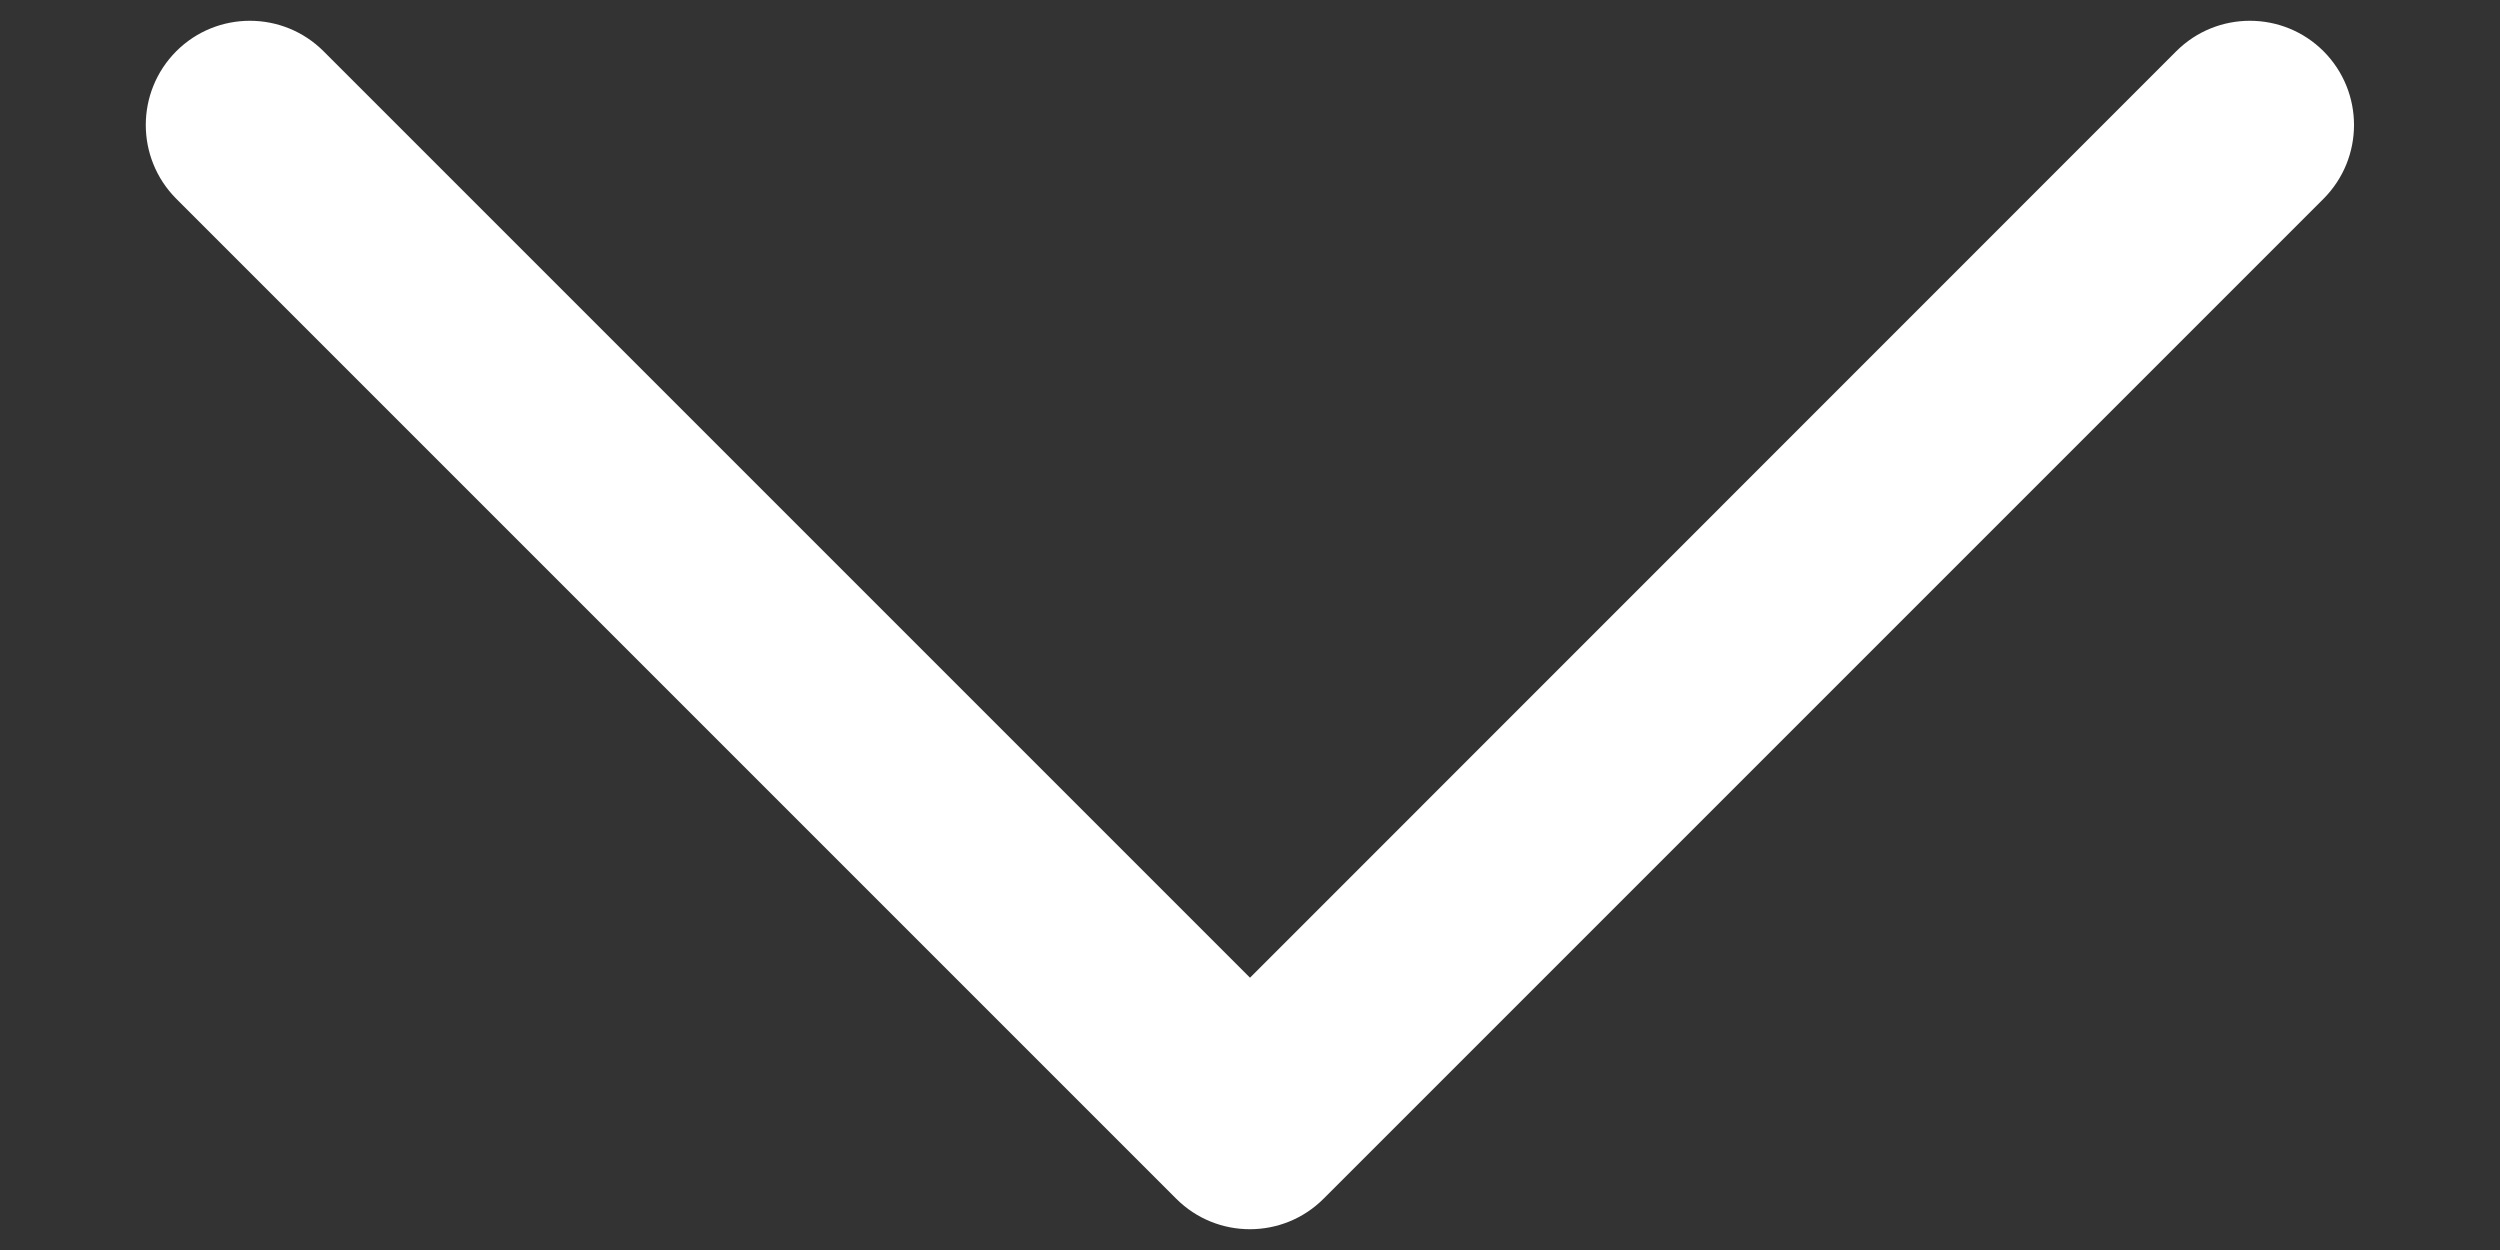 <svg width="12" height="6" viewBox="0 0 12 6" fill="none" xmlns="http://www.w3.org/2000/svg">
    <rect x="0" y="0" width="12" height="6" fill="#333333" stroke="none"/>
    <path fill-rule="evenodd" clip-rule="evenodd"
          d="M0.846 0.246C1.041 0.051 1.358 0.051 1.553 0.246L6 4.693L10.446 0.246C10.641 0.051 10.958 0.051 11.153 0.246C11.348 0.442 11.348 0.758 11.153 0.954L6.353 5.754C6.158 5.949 5.841 5.949 5.646 5.754L0.846 0.954C0.651 0.758 0.651 0.442 0.846 0.246Z"
          fill="white"/>
</svg>
